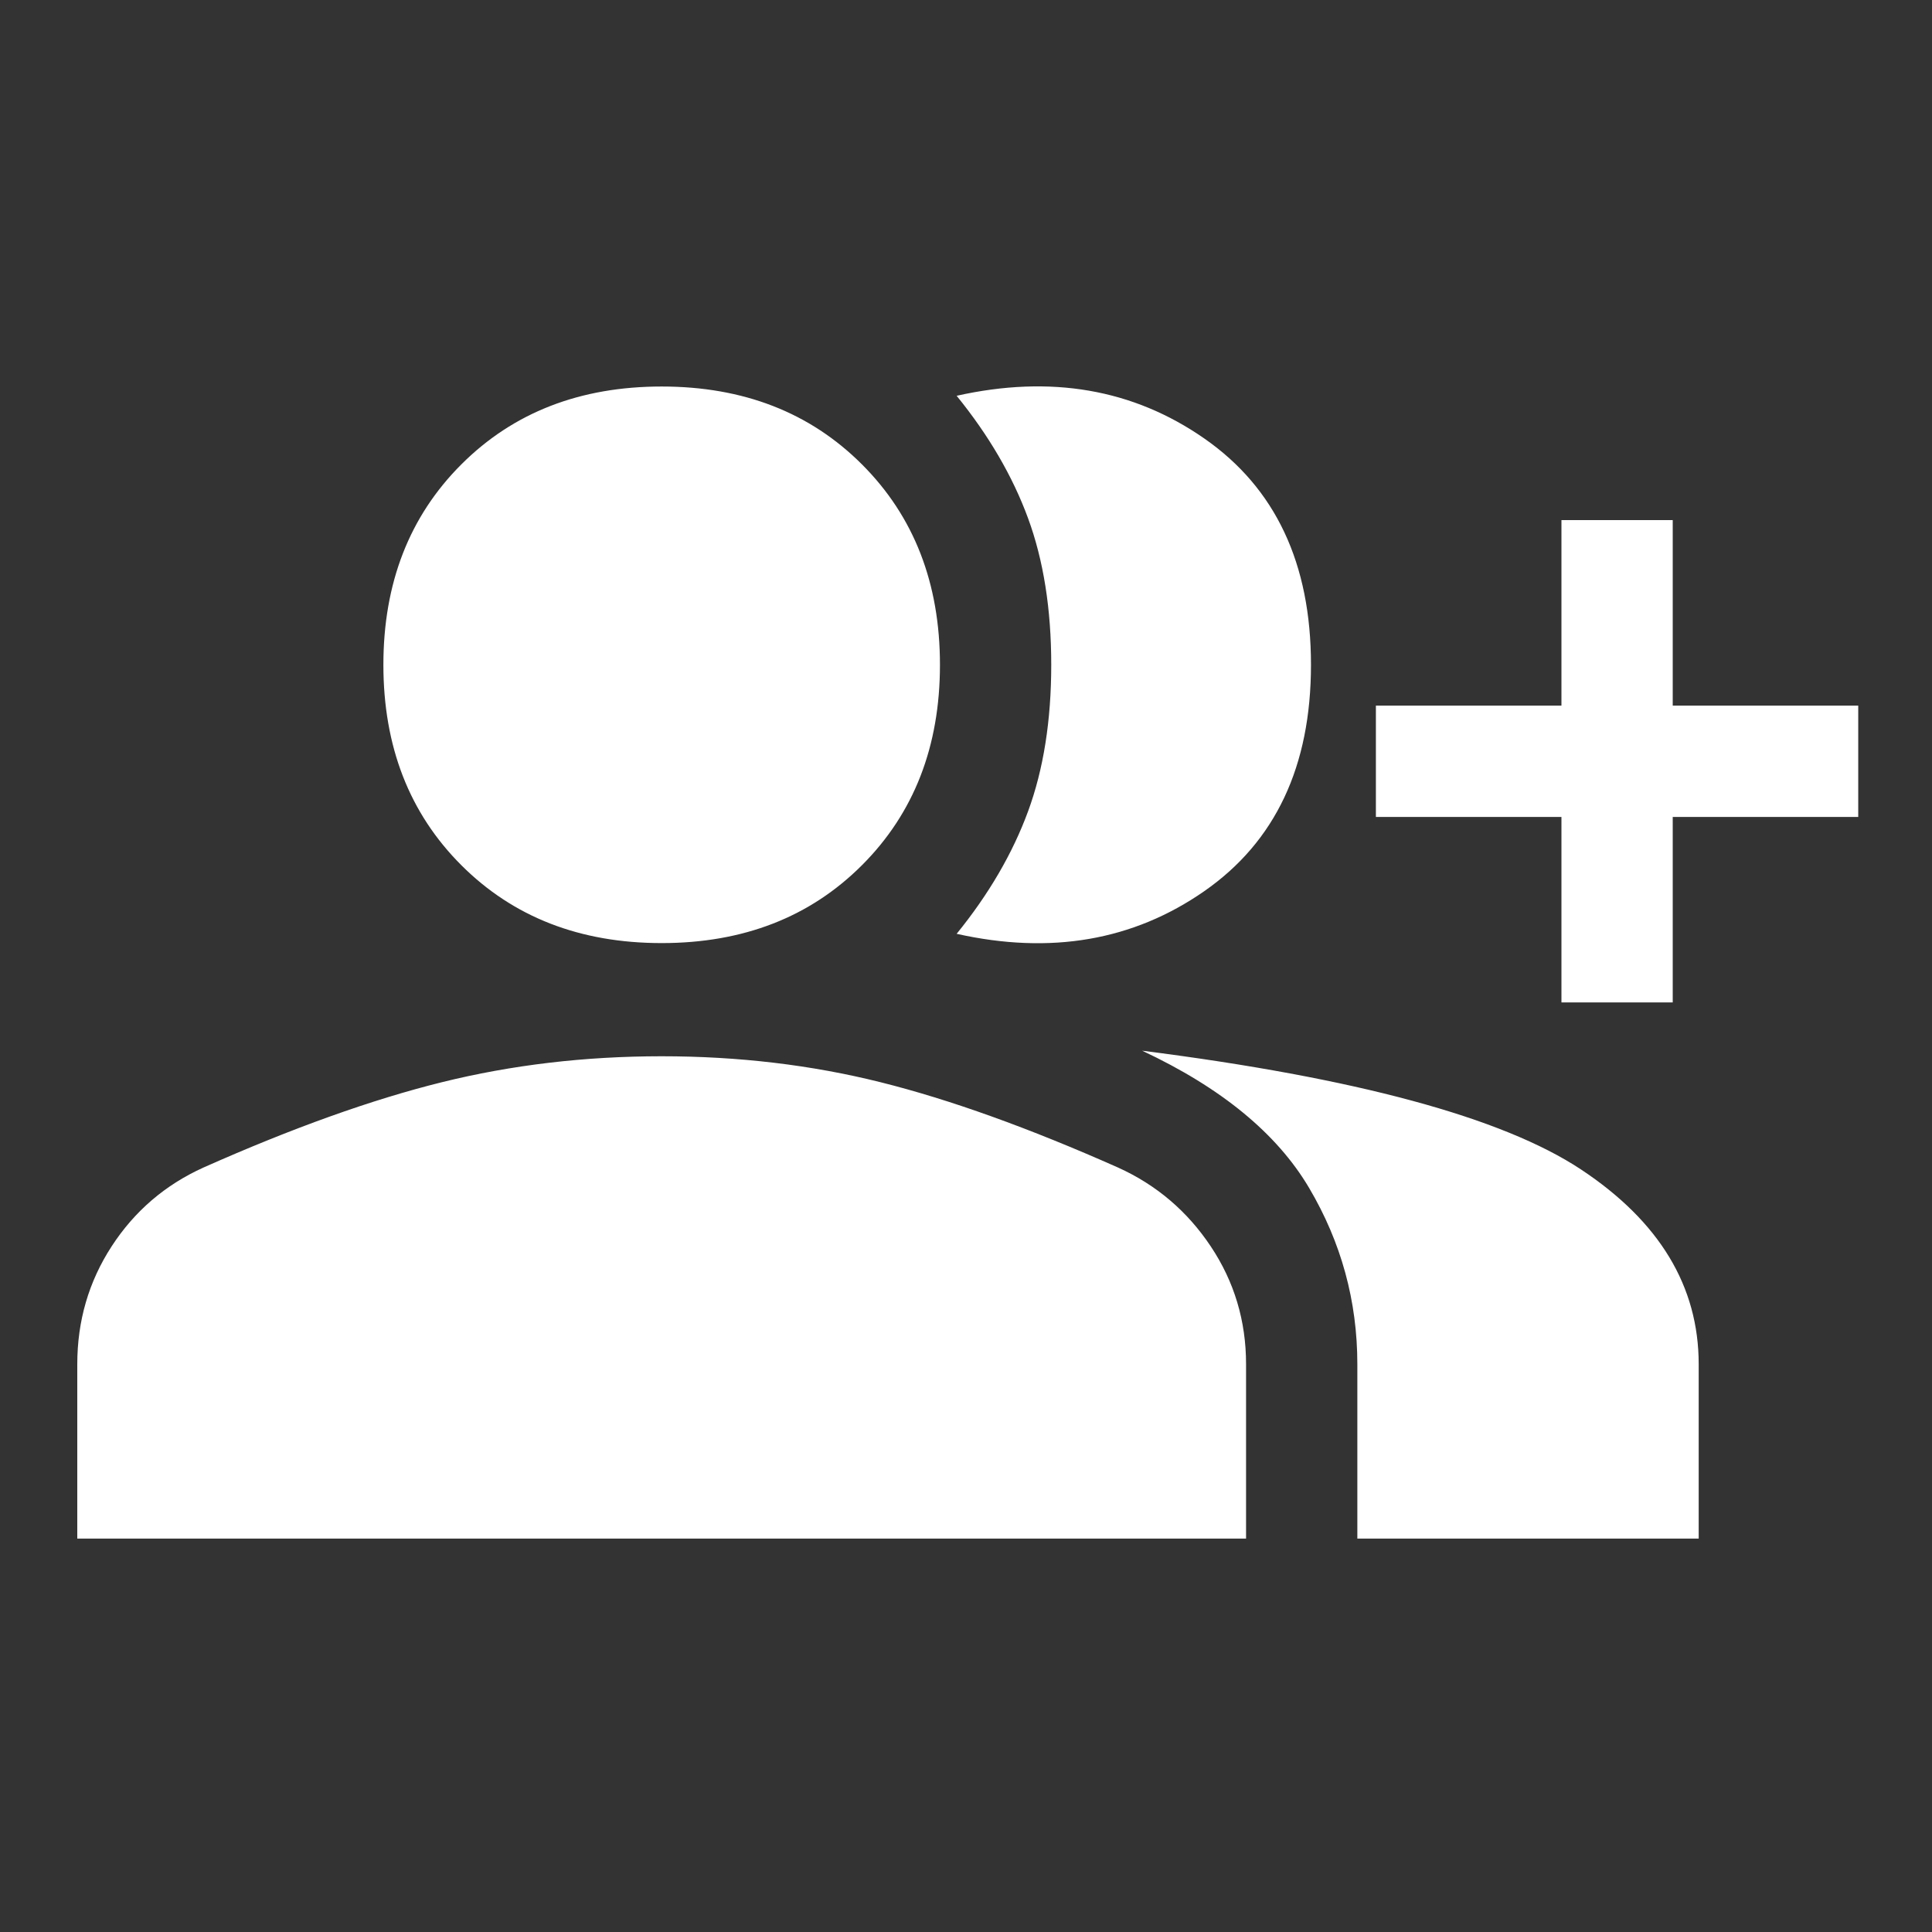 <!-- Copyright C 2022 bbjprojek labs -->
<svg width="50" height="50" viewBox="0 0 50 50" fill="none" xmlns="http://www.w3.org/2000/svg">
<rect x="0" y="0" width="50" height="50" fill="#333333" stroke="none"/>
<path d="M24.758 24.167C25.59 23.143 26.206 22.086 26.606 20.998C27.006 19.91 27.206 18.645 27.206 17.205C27.206 15.765 27.006 14.501 26.606 13.412C26.206 12.324 25.59 11.268 24.758 10.243C27.19 9.699 29.327 10.067 31.167 11.348C33.008 12.628 33.928 14.581 33.928 17.205C33.928 19.83 33.008 21.782 31.167 23.063C29.327 24.343 27.19 24.711 24.758 24.167ZM35.128 39.819V35.306C35.128 33.673 34.712 32.153 33.88 30.744C33.048 29.336 31.607 28.152 29.559 27.192C35.096 27.896 38.881 28.92 40.914 30.264C42.946 31.609 43.962 33.289 43.962 35.306V39.819H35.128ZM40.41 25.943V21.142H35.608V18.261H40.41V13.46H43.29V18.261H48.091V21.142H43.29V25.943H40.41ZM17.124 24.407C15.011 24.407 13.283 23.735 11.938 22.39C10.594 21.046 9.922 19.318 9.922 17.205C9.922 15.093 10.594 13.364 11.938 12.02C13.283 10.675 15.011 10.003 17.124 10.003C19.236 10.003 20.965 10.675 22.309 12.02C23.653 13.364 24.326 15.093 24.326 17.205C24.326 19.318 23.653 21.046 22.309 22.39C20.965 23.735 19.236 24.407 17.124 24.407ZM2 39.819V35.306C2 34.185 2.296 33.169 2.888 32.257C3.48 31.345 4.273 30.665 5.265 30.216C7.569 29.192 9.626 28.456 11.434 28.008C13.243 27.56 15.139 27.336 17.124 27.336C19.108 27.336 20.997 27.56 22.789 28.008C24.582 28.456 26.63 29.192 28.935 30.216C29.927 30.665 30.727 31.345 31.335 32.257C31.943 33.169 32.248 34.185 32.248 35.306V39.819H2Z" fill="white"/>
</svg>
